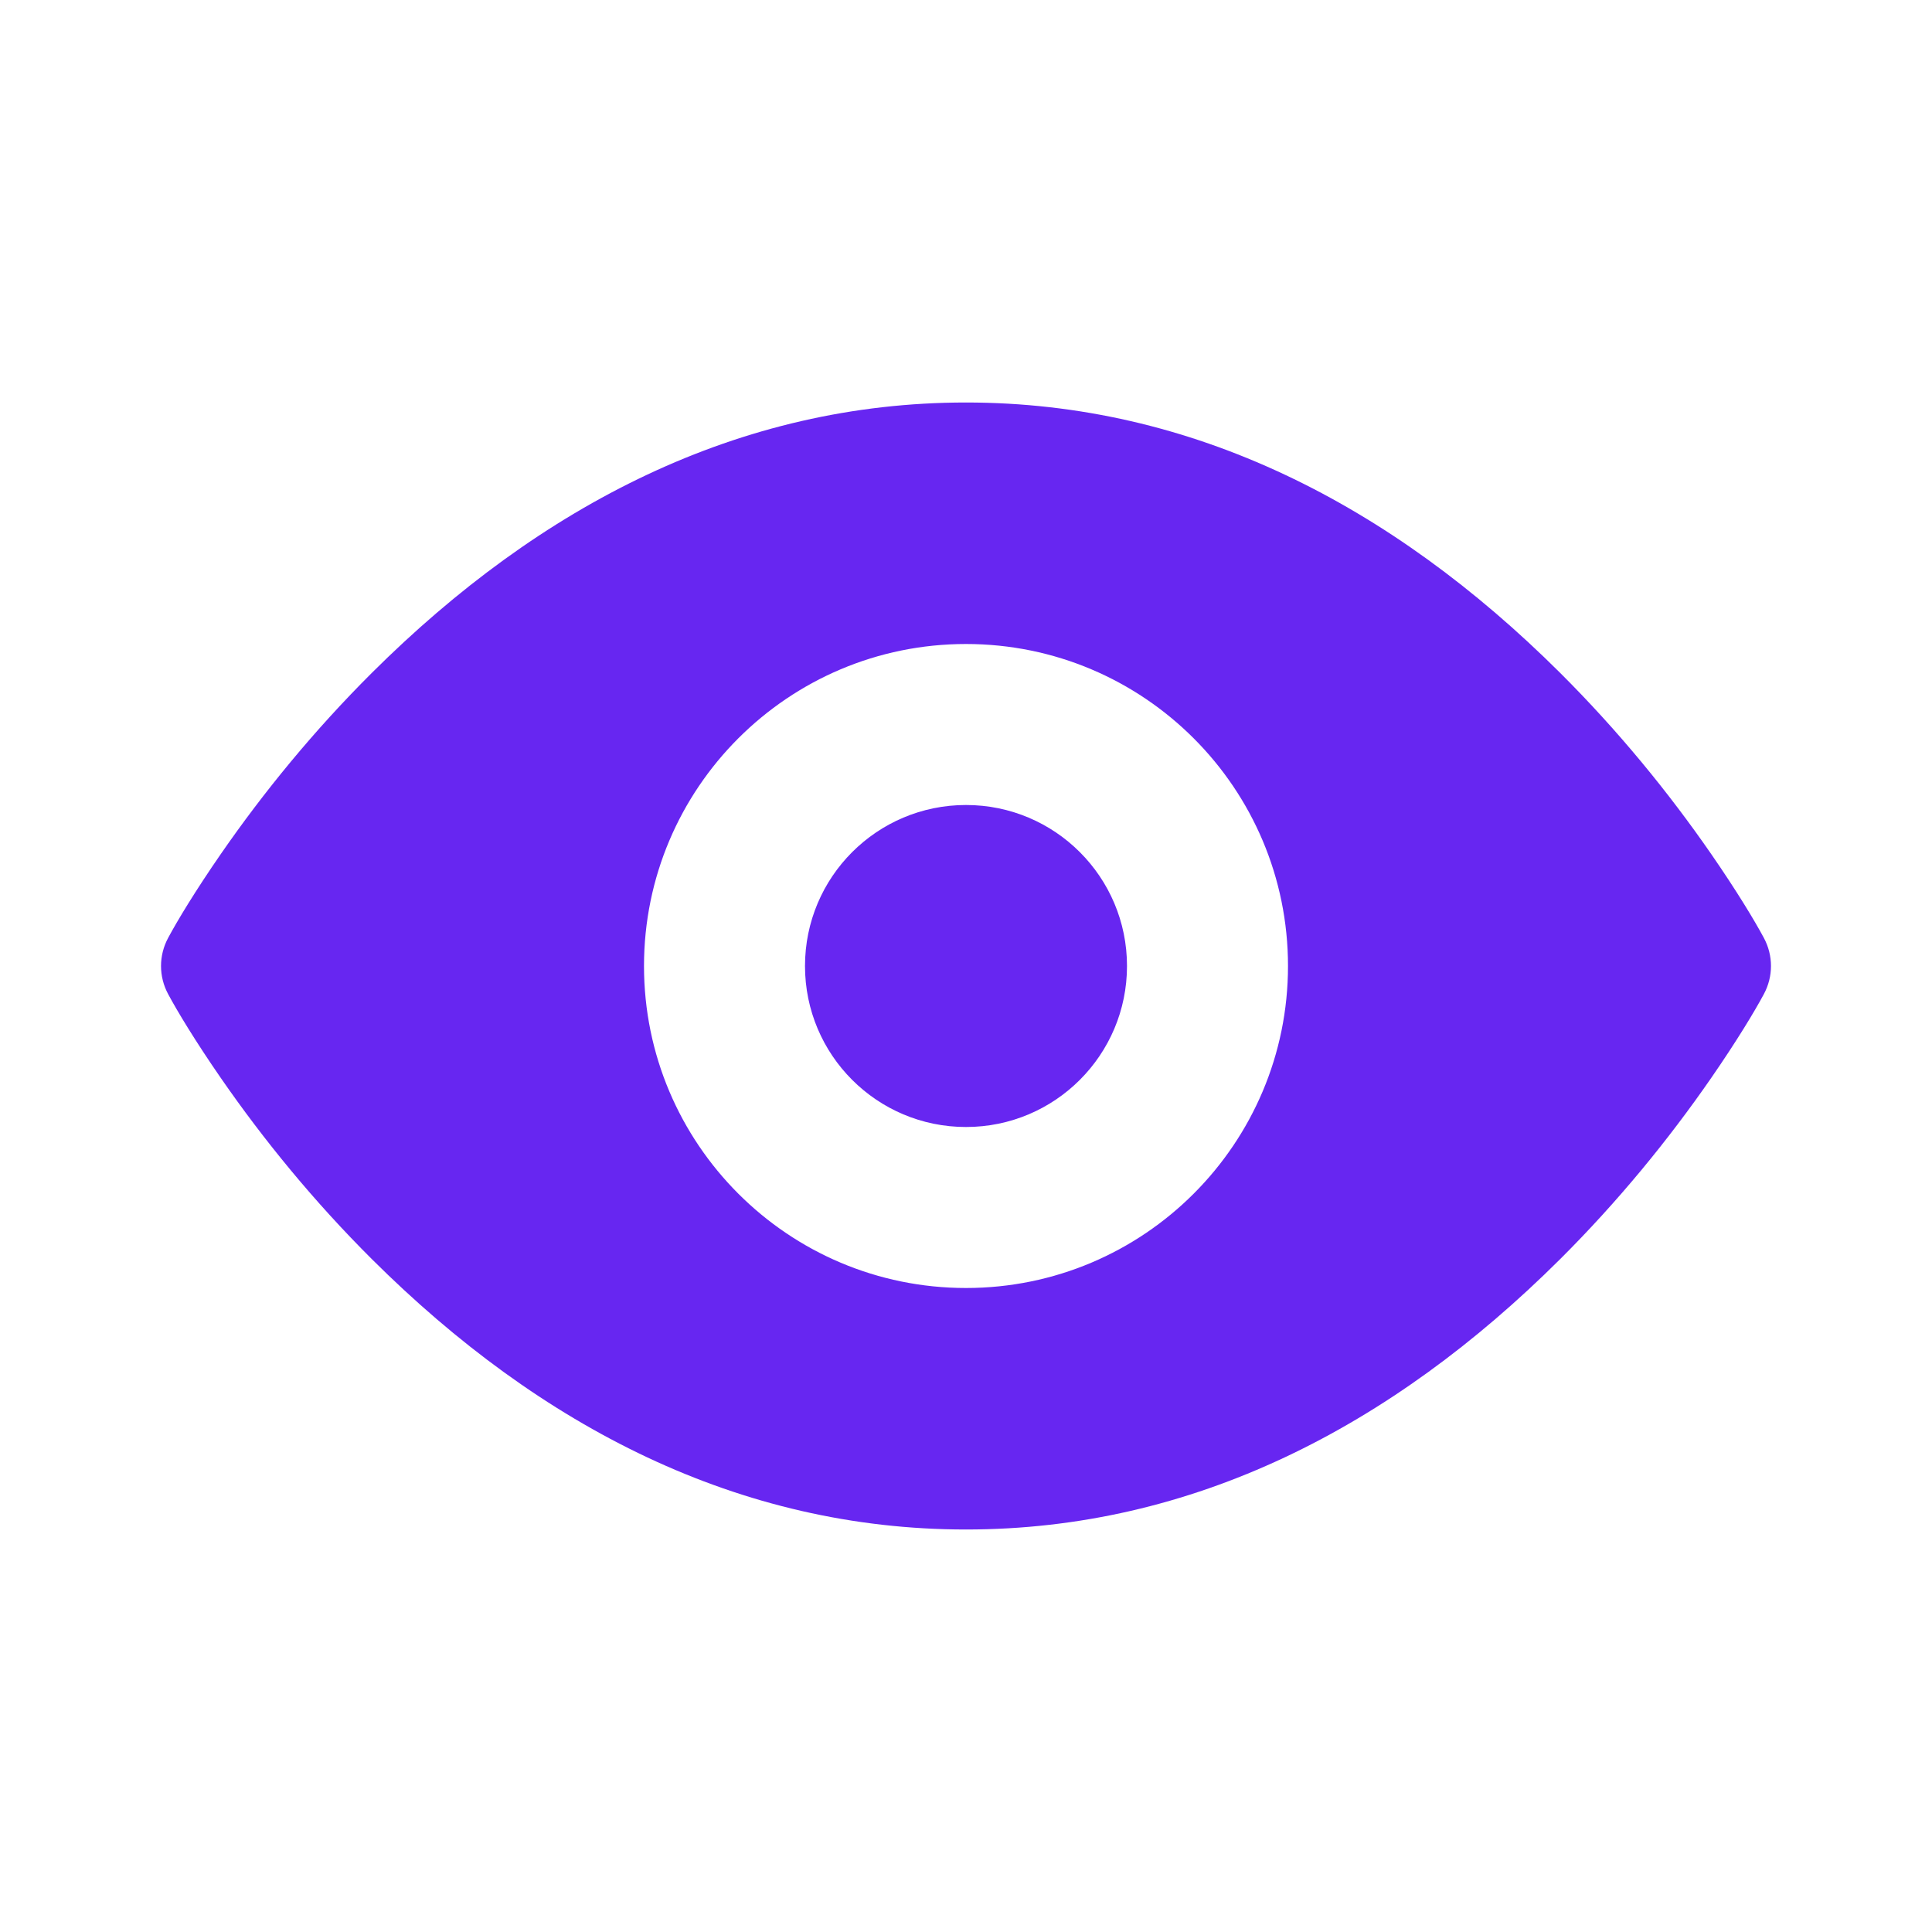 <svg width="24" height="24" viewBox="0 0 24 24" fill="none" xmlns="http://www.w3.org/2000/svg">
<path fill-rule="evenodd" clip-rule="evenodd" d="M2.088 11.652C2.205 11.434 2.425 11.069 2.745 10.606C3.275 9.84 3.901 9.074 4.621 8.357C6.718 6.27 9.184 5 12 5C14.816 5 17.282 6.27 19.379 8.357C20.099 9.074 20.725 9.84 21.255 10.606C21.575 11.069 21.795 11.434 21.912 11.652C22.029 11.871 22.029 12.129 21.912 12.348C21.795 12.566 21.575 12.931 21.255 13.394C20.725 14.16 20.099 14.926 19.379 15.643C17.282 17.73 14.816 19 12 19C9.184 19 6.718 17.73 4.621 15.643C3.901 14.926 3.275 14.16 2.745 13.394C2.425 12.931 2.205 12.566 2.088 12.348C1.971 12.129 1.971 11.871 2.088 11.652ZM12 16C14.209 16 16 14.209 16 12C16 9.791 14.209 8 12 8C9.791 8 8 9.791 8 12C8 14.209 9.791 16 12 16ZM10 12C10 13.105 10.895 14 12 14C13.105 14 14 13.105 14 12C14 10.895 13.105 10 12 10C10.895 10 10 10.895 10 12Z" fill="#6726F1"/>
</svg>
